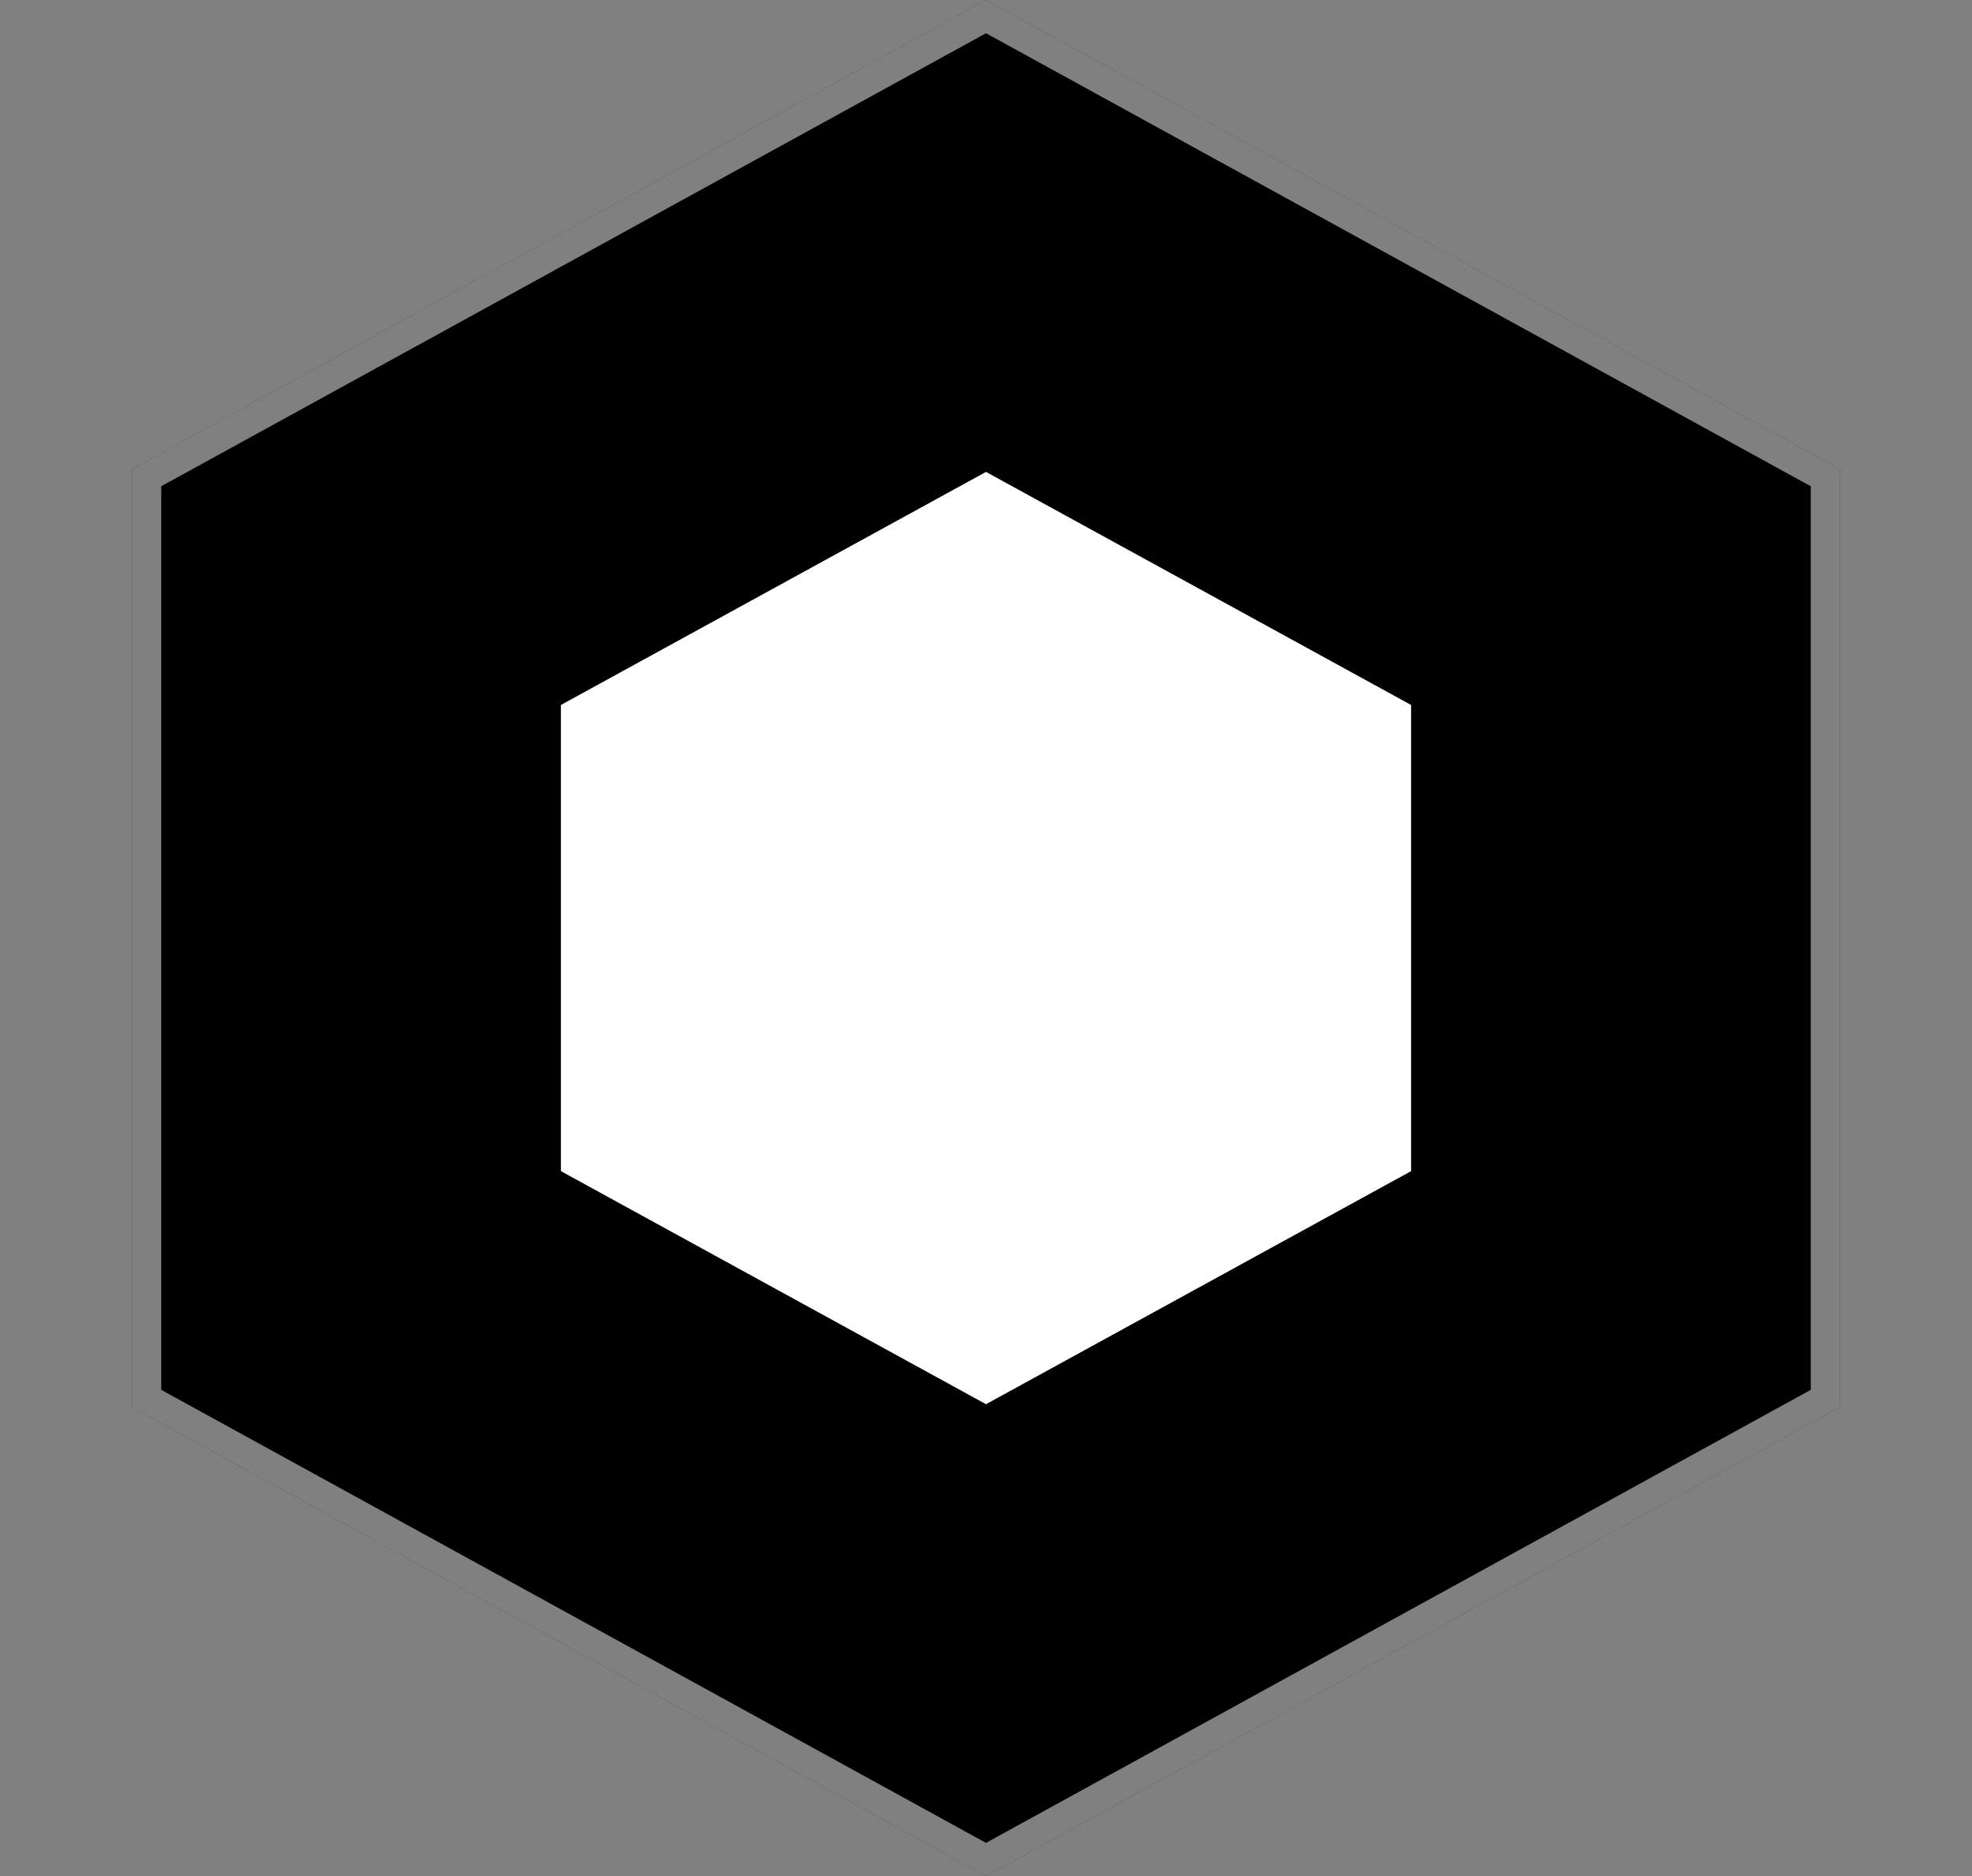<svg width="677" height="644" viewBox="0 0 677 644" fill="none" xmlns="http://www.w3.org/2000/svg">
<rect x="0" y="0" width="677" height="644" fill="#808080" stroke="none"/>
<g clip-path="url(#clip0_8_133)">
<path d="M338.5 0L631.65 161V483L338.5 644L45.35 483V161L338.5 0Z" fill="black"/>
<path d="M50.35 163.958L338.5 5.704L626.65 163.958V480.042L338.5 638.296L50.35 480.042V163.958Z" stroke="white" stroke-opacity="0.5" stroke-width="10"/>
<path d="M338.5 162L484.425 242V402L338.5 482L192.575 402V242L338.5 162Z" fill="white"/>
<path d="M200.075 246.441L338.5 170.553L476.925 246.441V397.559L338.5 473.447L200.075 397.559V246.441Z" stroke="white" stroke-opacity="0.25" stroke-width="15"/>
</g>
<defs>
<clipPath id="clip0_8_133">
<rect width="677" height="644" fill="white"/>
</clipPath>
</defs>
</svg>
